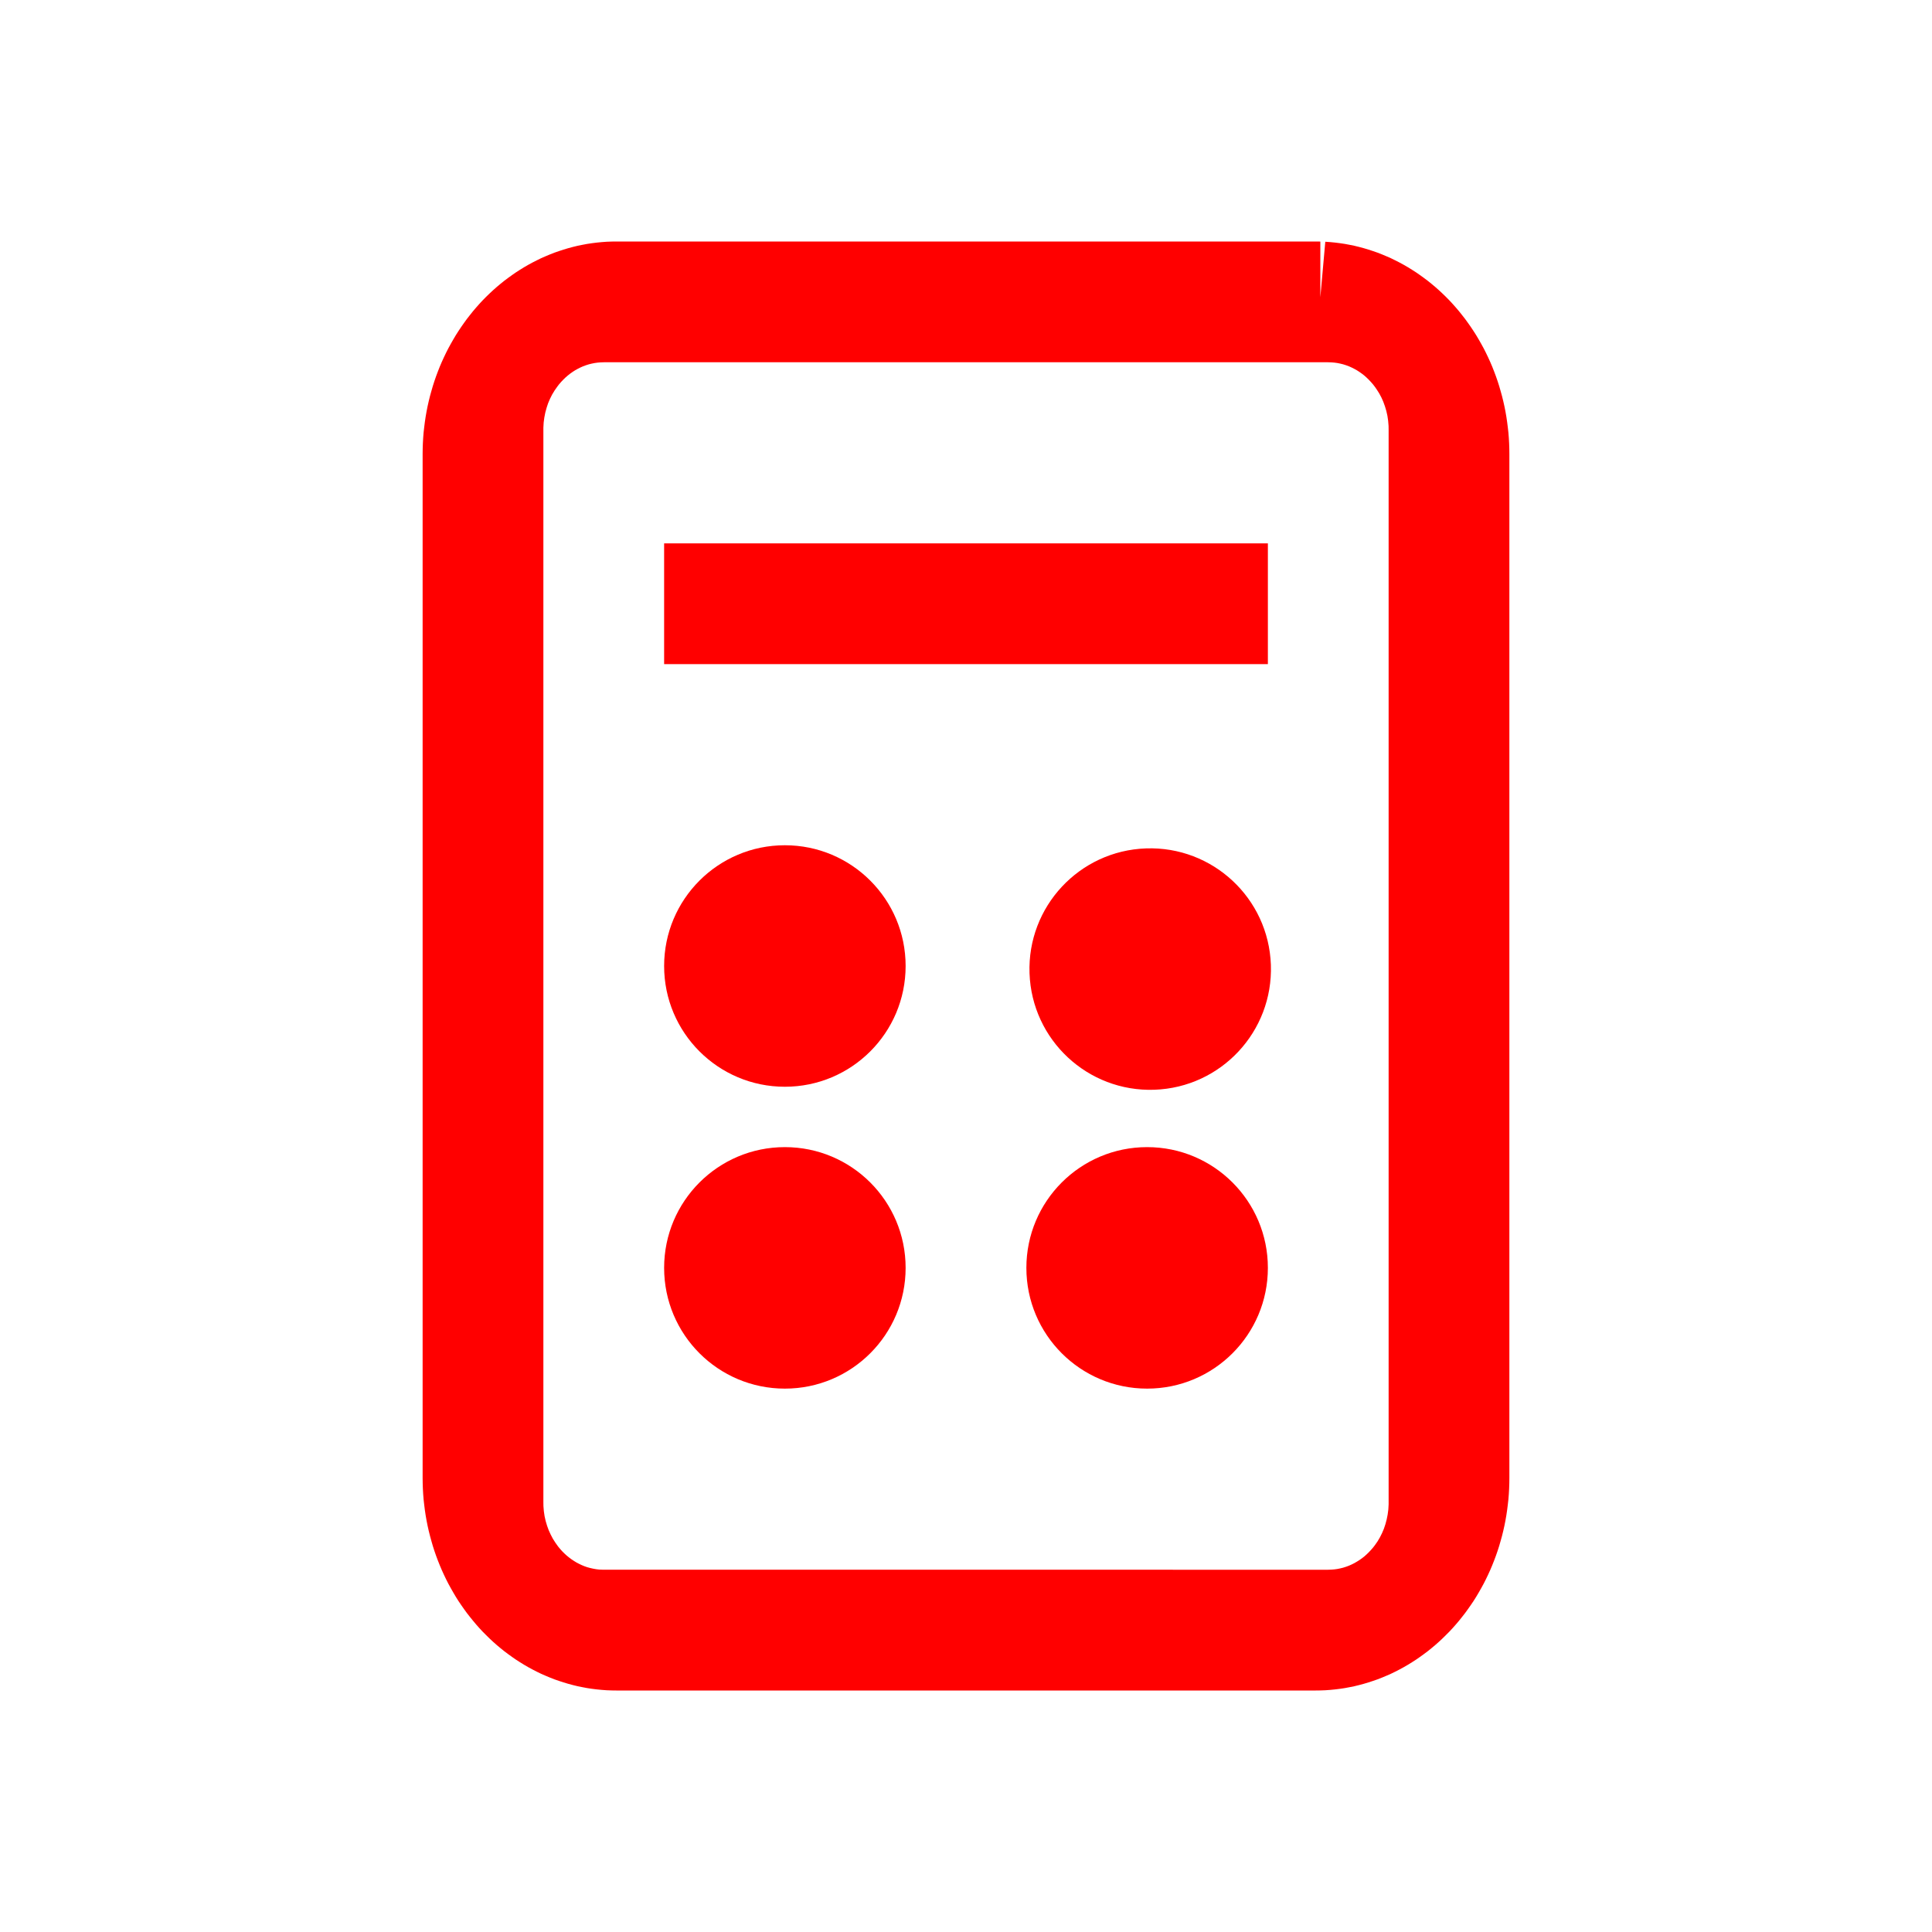 <?xml version="1.0" encoding="UTF-8"?>
<svg width="32px" height="32px" viewBox="0 0 32 32" version="1.1" xmlns="http://www.w3.org/2000/svg" xmlns:xlink="http://www.w3.org/1999/xlink">
    <!-- Generator: Sketch 50.2 (55047) - http://www.bohemiancoding.com/sketch -->
    <title>login-device-32</title>
    <desc>Created with Sketch.</desc>
    <defs></defs>
    <g id="login-device-32" stroke="none" stroke-width="1" fill="none" fill-rule="evenodd">
        <g id="login-device-crop" transform="translate(7, 4)" fill="#FF0000">
            <path d="M14.869,0.924 L14.951,0.004 L15.033,0.01 L15.114,0.018 L15.194,0.028 L15.275,0.04 L15.354,0.055 L15.433,0.071 L15.511,0.09 L15.589,0.111 L15.666,0.134 L15.742,0.159 L15.817,0.185 L15.891,0.214 L15.965,0.245 L16.038,0.277 L16.109,0.312 L16.18,0.348 L16.25,0.386 L16.319,0.426 L16.387,0.468 L16.454,0.511 L16.519,0.556 L16.584,0.603 L16.648,0.651 L16.71,0.701 L16.771,0.752 L16.831,0.805 L16.89,0.86 L16.948,0.916 L17.004,0.973 L17.059,1.032 L17.113,1.093 L17.165,1.154 L17.216,1.218 L17.266,1.282 L17.314,1.348 L17.361,1.415 L17.407,1.484 L17.451,1.553 L17.493,1.624 L17.534,1.696 L17.574,1.769 L17.612,1.844 L17.648,1.919 L17.683,1.996 L17.716,2.073 L17.747,2.152 L17.777,2.232 L17.805,2.313 L17.831,2.394 L17.855,2.477 L17.878,2.56 L17.899,2.645 L17.918,2.73 L17.935,2.815 L17.95,2.902 L17.963,2.99 L17.974,3.077 L17.984,3.166 L17.991,3.255 L17.996,3.344 L17.999,3.434 L18,3.517 L18,20.023 L18,20.483 L17.999,20.566 L17.996,20.656 L17.991,20.745 L17.984,20.834 L17.974,20.923 L17.963,21.01 L17.95,21.098 L17.935,21.184 L17.918,21.27 L17.899,21.355 L17.878,21.44 L17.855,21.523 L17.831,21.606 L17.805,21.687 L17.777,21.768 L17.747,21.848 L17.716,21.926 L17.683,22.004 L17.648,22.081 L17.612,22.156 L17.574,22.231 L17.534,22.304 L17.493,22.376 L17.451,22.447 L17.407,22.517 L17.361,22.585 L17.314,22.652 L17.266,22.718 L17.216,22.782 L17.165,22.846 L17.113,22.907 L17.059,22.968 L17.004,23.027 L16.947,23.084 L16.89,23.14 L16.831,23.195 L16.771,23.248 L16.71,23.299 L16.648,23.349 L16.584,23.397 L16.519,23.444 L16.454,23.489 L16.387,23.532 L16.319,23.574 L16.25,23.614 L16.18,23.652 L16.11,23.688 L16.038,23.723 L15.965,23.755 L15.891,23.786 L15.817,23.815 L15.742,23.841 L15.666,23.866 L15.589,23.889 L15.511,23.91 L15.433,23.929 L15.354,23.945 L15.275,23.96 L15.195,23.972 L15.114,23.982 L15.033,23.99 L14.951,23.996 L14.869,23.999 L14.794,24 L3.206,24 L3.131,23.999 L3.049,23.996 L2.968,23.99 L2.886,23.982 L2.805,23.972 L2.725,23.96 L2.646,23.945 L2.567,23.929 L2.489,23.91 L2.411,23.889 L2.334,23.866 L2.258,23.841 L2.183,23.815 L2.109,23.786 L2.035,23.755 L1.962,23.723 L1.89,23.688 L1.82,23.652 L1.75,23.614 L1.681,23.574 L1.613,23.532 L1.546,23.489 L1.481,23.444 L1.416,23.397 L1.352,23.349 L1.29,23.299 L1.229,23.248 L1.169,23.195 L1.11,23.14 L1.053,23.084 L0.996,23.027 L0.941,22.968 L0.887,22.907 L0.835,22.845 L0.784,22.782 L0.734,22.718 L0.686,22.652 L0.639,22.585 L0.593,22.517 L0.549,22.447 L0.507,22.376 L0.466,22.304 L0.426,22.231 L0.388,22.156 L0.352,22.081 L0.317,22.004 L0.284,21.926 L0.253,21.848 L0.223,21.768 L0.195,21.687 L0.169,21.606 L0.145,21.523 L0.122,21.439 L0.101,21.355 L0.082,21.27 L0.065,21.184 L0.05,21.098 L0.037,21.011 L0.026,20.923 L0.016,20.834 L0.009,20.745 L0.004,20.656 L0.001,20.566 L0,20.483 L0,3.517 L0.001,3.434 L0.004,3.344 L0.009,3.255 L0.016,3.166 L0.026,3.077 L0.037,2.989 L0.05,2.902 L0.065,2.816 L0.082,2.73 L0.101,2.645 L0.122,2.56 L0.145,2.477 L0.169,2.394 L0.195,2.313 L0.223,2.232 L0.253,2.152 L0.284,2.073 L0.317,1.996 L0.352,1.919 L0.388,1.844 L0.426,1.769 L0.466,1.696 L0.507,1.624 L0.549,1.553 L0.593,1.484 L0.639,1.415 L0.686,1.348 L0.734,1.282 L0.784,1.218 L0.835,1.154 L0.887,1.093 L0.941,1.032 L0.996,0.973 L1.052,0.916 L1.11,0.86 L1.169,0.805 L1.229,0.752 L1.29,0.701 L1.352,0.651 L1.416,0.603 L1.481,0.556 L1.546,0.511 L1.613,0.468 L1.681,0.426 L1.75,0.386 L1.82,0.348 L1.891,0.312 L1.962,0.277 L2.035,0.245 L2.109,0.214 L2.183,0.185 L2.258,0.159 L2.334,0.134 L2.411,0.111 L2.489,0.09 L2.567,0.071 L2.646,0.055 L2.725,0.04 L2.806,0.028 L2.886,0.018 L2.968,0.01 L3.049,0.004 L3.131,0.001 L3.206,0 L14.794,0 L14.869,0.001 L14.869,0.924 Z M2.95,2.002 L2.899,2.006 L2.849,2.013 L2.799,2.023 L2.751,2.035 L2.704,2.05 L2.658,2.067 L2.613,2.087 L2.569,2.109 L2.526,2.133 L2.484,2.16 L2.443,2.189 L2.404,2.22 L2.365,2.254 L2.329,2.289 L2.294,2.326 L2.26,2.365 L2.229,2.406 L2.185,2.469 L2.144,2.537 L2.109,2.607 L2.078,2.68 L2.053,2.756 L2.032,2.833 L2.016,2.914 L2.005,2.997 L2,3.083 L2,20.879 L2.001,20.946 L2.008,21.031 L2.02,21.113 L2.038,21.193 L2.061,21.27 L2.088,21.345 L2.121,21.417 L2.157,21.486 L2.199,21.552 L2.244,21.615 L2.277,21.655 L2.311,21.693 L2.347,21.729 L2.384,21.763 L2.423,21.795 L2.463,21.825 L2.505,21.853 L2.547,21.879 L2.591,21.902 L2.635,21.923 L2.681,21.942 L2.727,21.958 L2.775,21.971 L2.824,21.982 L2.874,21.991 L2.924,21.997 L2.976,21.999 L14.99,22 L15.05,21.998 L15.101,21.994 L15.152,21.987 L15.201,21.977 L15.249,21.965 L15.296,21.95 L15.342,21.933 L15.387,21.913 L15.431,21.891 L15.474,21.866 L15.516,21.84 L15.557,21.811 L15.597,21.78 L15.635,21.746 L15.671,21.711 L15.706,21.674 L15.74,21.635 L15.772,21.594 L15.816,21.531 L15.856,21.463 L15.891,21.393 L15.922,21.32 L15.947,21.245 L15.968,21.166 L15.984,21.086 L15.995,21.003 L16,20.917 L16,3.121 L15.999,3.054 L15.992,2.969 L15.98,2.887 L15.962,2.807 L15.939,2.73 L15.912,2.655 L15.88,2.583 L15.843,2.514 L15.801,2.448 L15.771,2.405 L15.74,2.365 L15.706,2.326 L15.671,2.289 L15.635,2.254 L15.597,2.22 L15.557,2.189 L15.516,2.16 L15.474,2.133 L15.431,2.109 L15.387,2.087 L15.342,2.067 L15.296,2.05 L15.249,2.035 L15.201,2.023 L15.152,2.013 L15.101,2.006 L15.05,2.002 L14.99,2 L3.01,2 L2.95,2.002 Z" id="Fill-1"></path>
            <path d="M8,12 C8,13.105 7.105,14 6,14 C4.895,14 4,13.105 4,12 C4,10.895 4.895,10 6,10 C7.105,10 8,10.895 8,12" id="Fill-2"></path>
            <path d="M12.051,14.051 C10.946,14.051 10.051,13.156 10.051,12.051 C10.051,10.946 10.946,10.051 12.051,10.051 C13.156,10.051 14.051,10.946 14.051,12.051 C14.051,13.156 13.156,14.051 12.051,14.051 L12.051,14.051 Z" id="Fill-3" transform="translate(12.051, 12.051) rotate(-2) translate(-12.051, -12.051) "></path>
            <path d="M8,17 C8,18.105 7.105,19 6,19 C4.895,19 4,18.105 4,17 C4,15.895 4.895,15 6,15 C7.105,15 8,15.895 8,17" id="Fill-4"></path>
            <path d="M14,17 C14,18.105 13.105,19 12,19 C10.895,19 10,18.105 10,17 C10,15.895 10.895,15 12,15 C13.105,15 14,15.895 14,17" id="Fill-5"></path>
            <polygon id="Fill-6" points="4 7 14 7 14 5 4 5"></polygon>
        </g>
    </g>
</svg>